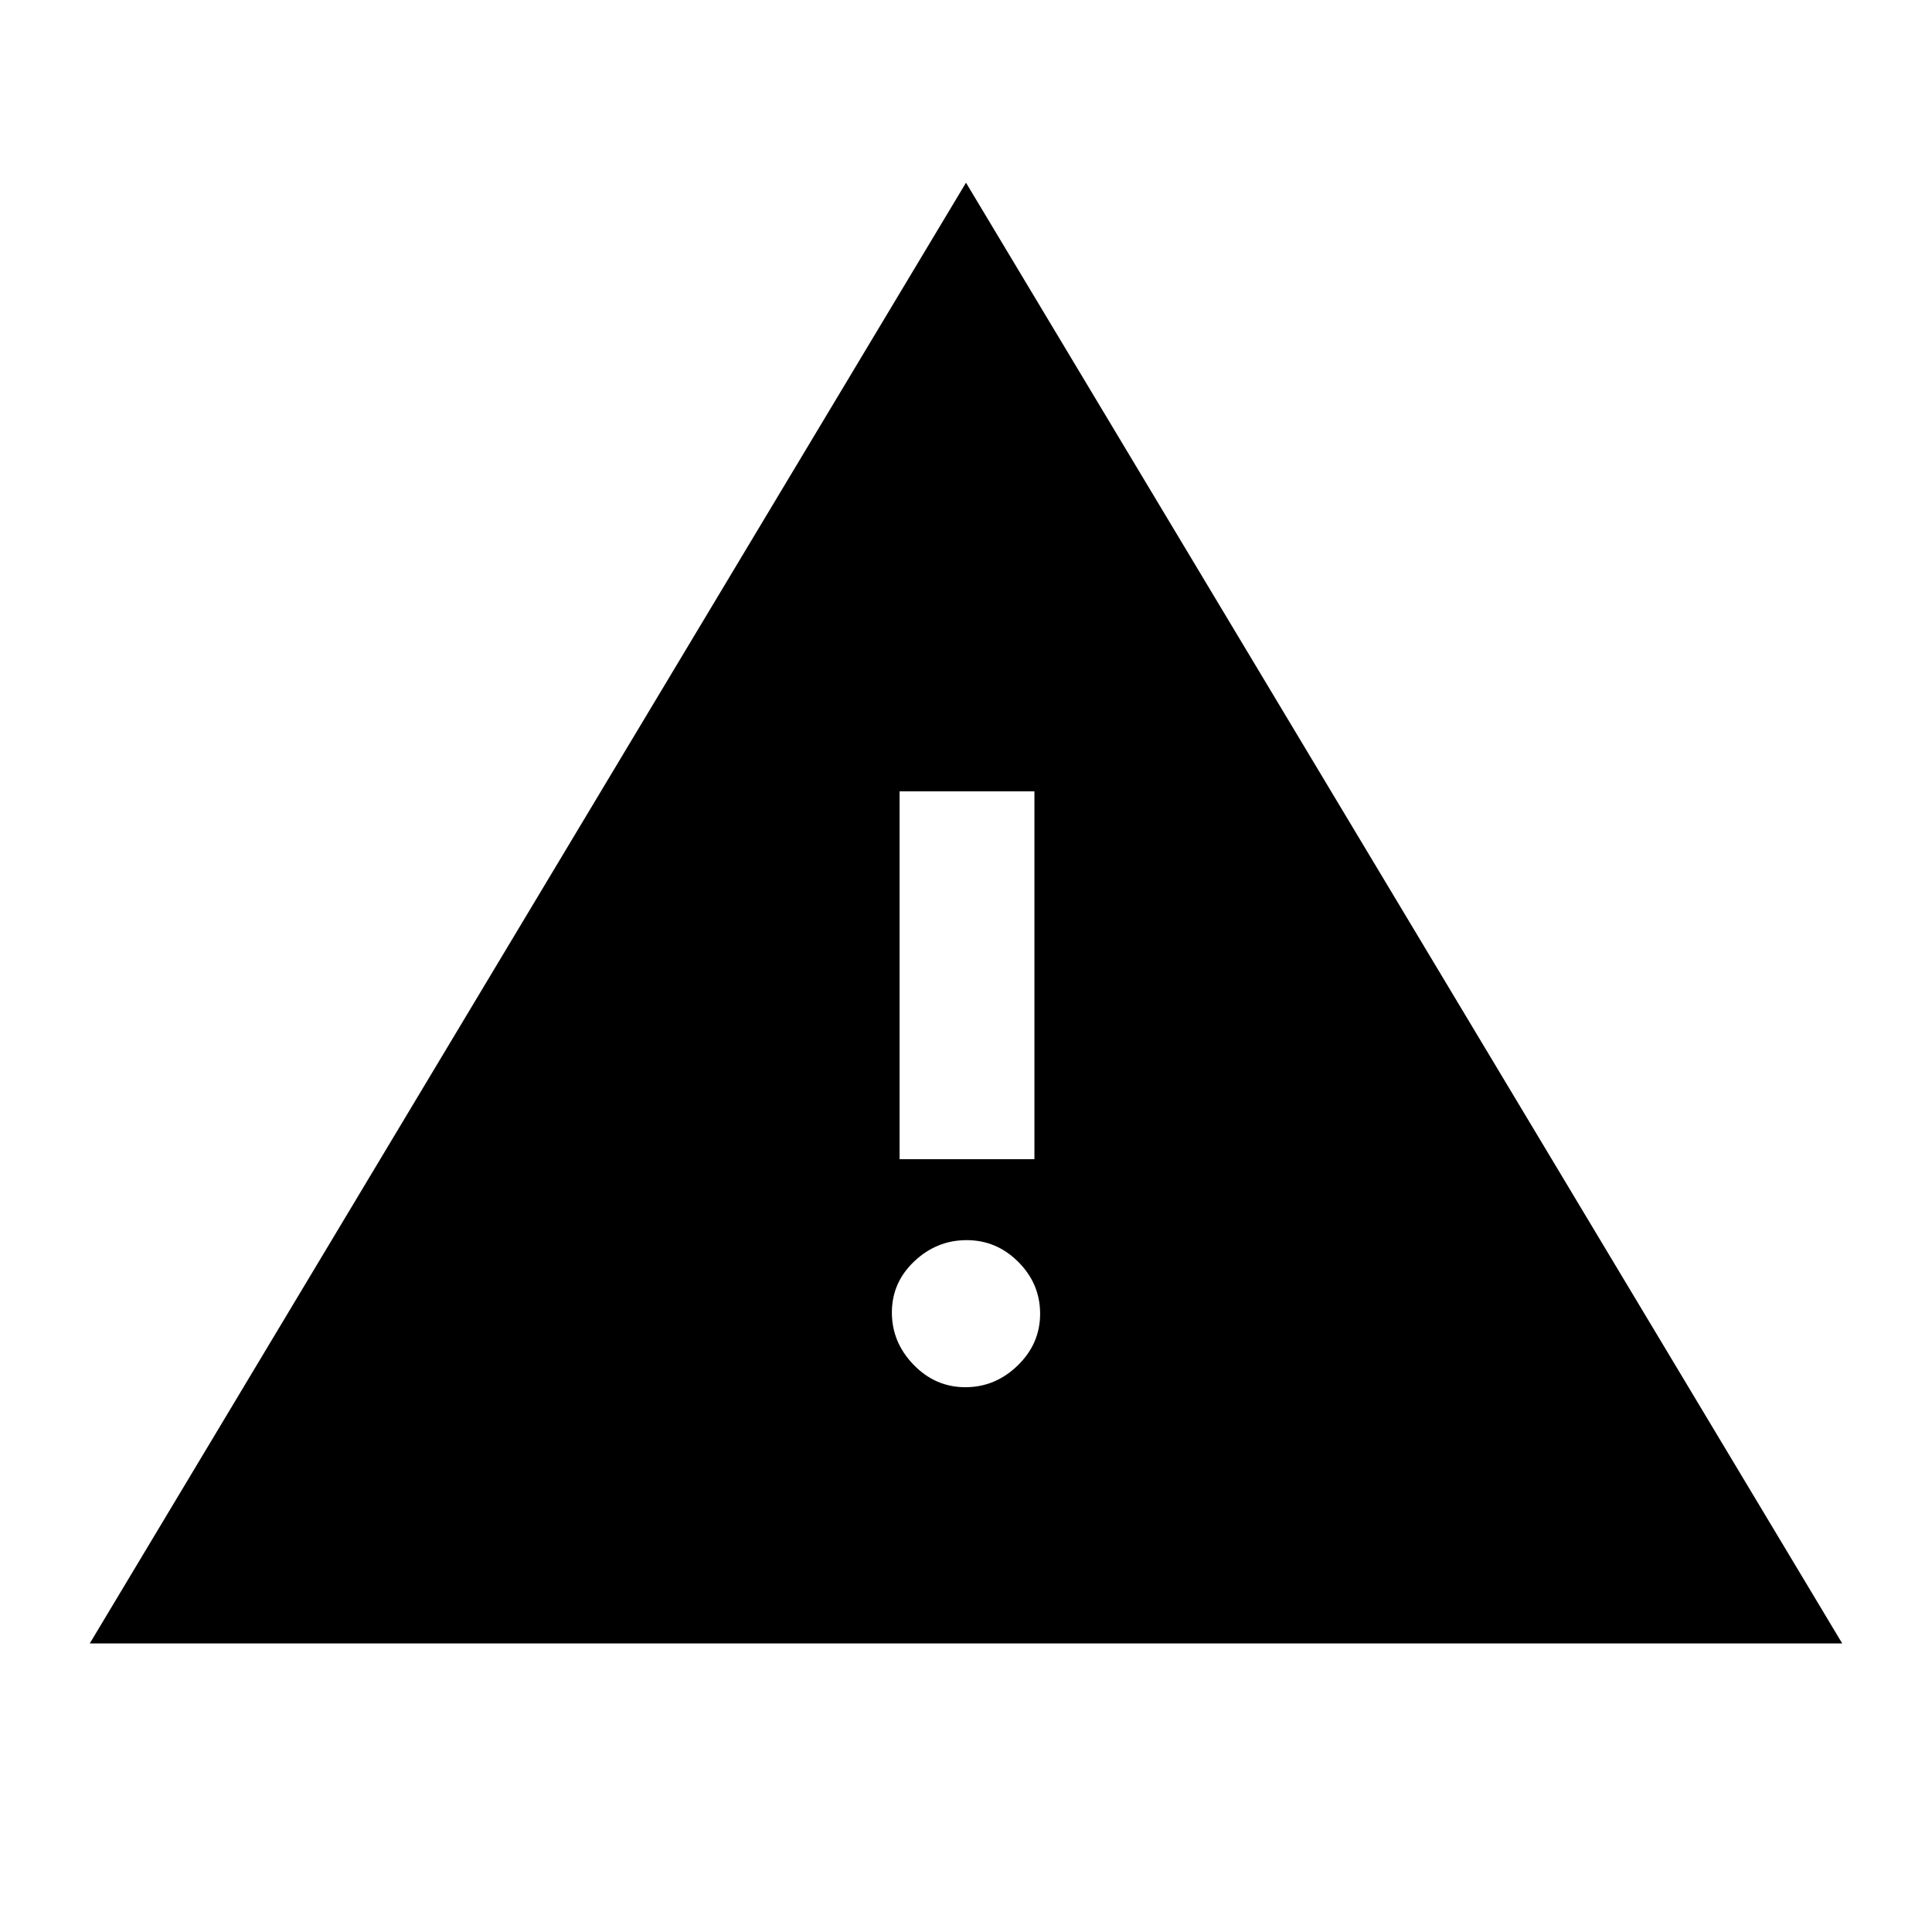 <svg xmlns="http://www.w3.org/2000/svg" height="20" viewBox="0 -960 960 960" width="20"><path d="M44.61-143.39 480-869.22l435.39 725.83H44.61ZM479.68-270.7q14.89 0 26.02-10.81 11.13-10.82 11.13-25.7 0-14.88-10.82-25.73-10.81-10.84-25.69-10.84-14.89 0-26.02 10.53-11.13 10.53-11.13 25.41t10.82 26.01q10.81 11.13 25.69 11.13ZM447-384h67v-182.78h-67V-384Z"/></svg>
